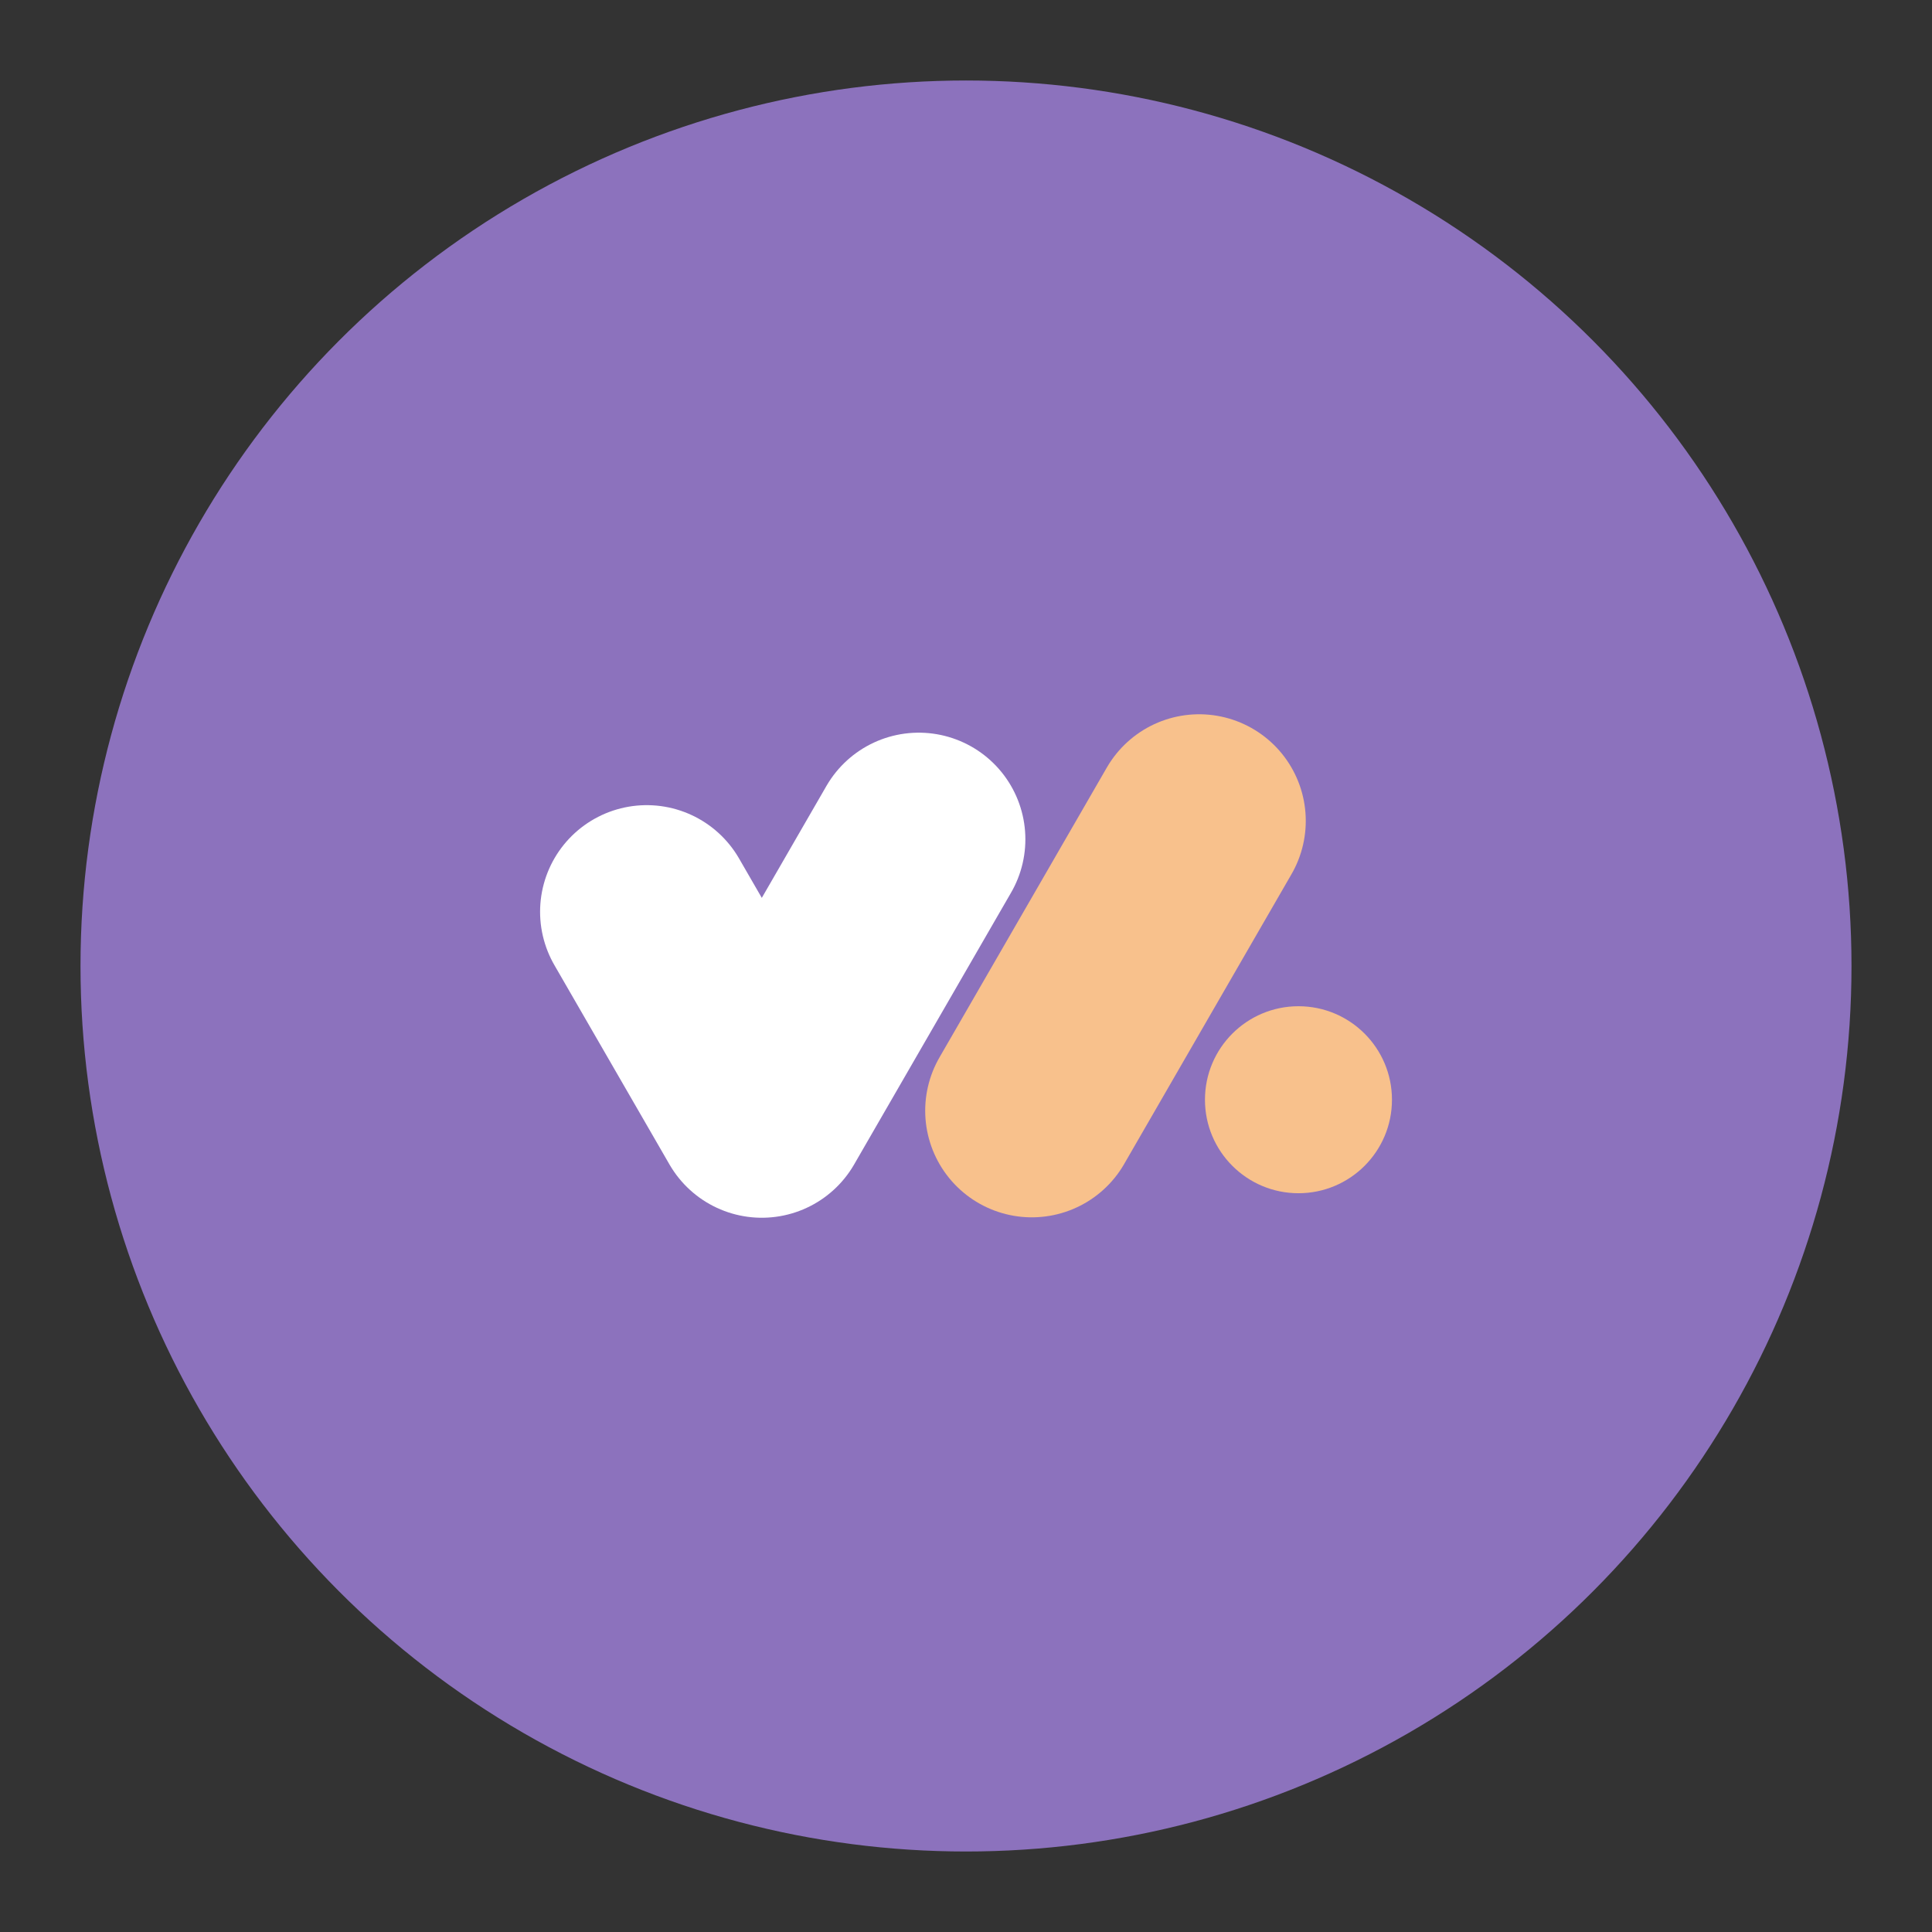 <?xml version="1.0" encoding="UTF-8"?>
<svg version="1.1" viewBox="0 0 192 192" xmlns="http://www.w3.org/2000/svg">
 <rect x="0" y="0" width="192" height="192" fill="#333333" stroke="none"/>
 <circle class="a" cx="96" cy="96" r="88" style="fill:#8c72bd"/>
 <path d="m64.269 90.611 11.438 19.811 15.597-27.014" style="fill:none;stroke-linecap:round;stroke-linejoin:round;stroke-width:21.192;stroke:#fff"/>
 <path d="m119.17 81.579-16.629 28.802" style="fill:none;stroke-linecap:round;stroke-linejoin:round;stroke-width:21.192;stroke:#f8c18c"/>
 <circle cx="129.04" cy="109.29" r="9.292" style="fill:#f8c18c"/>
</svg>
